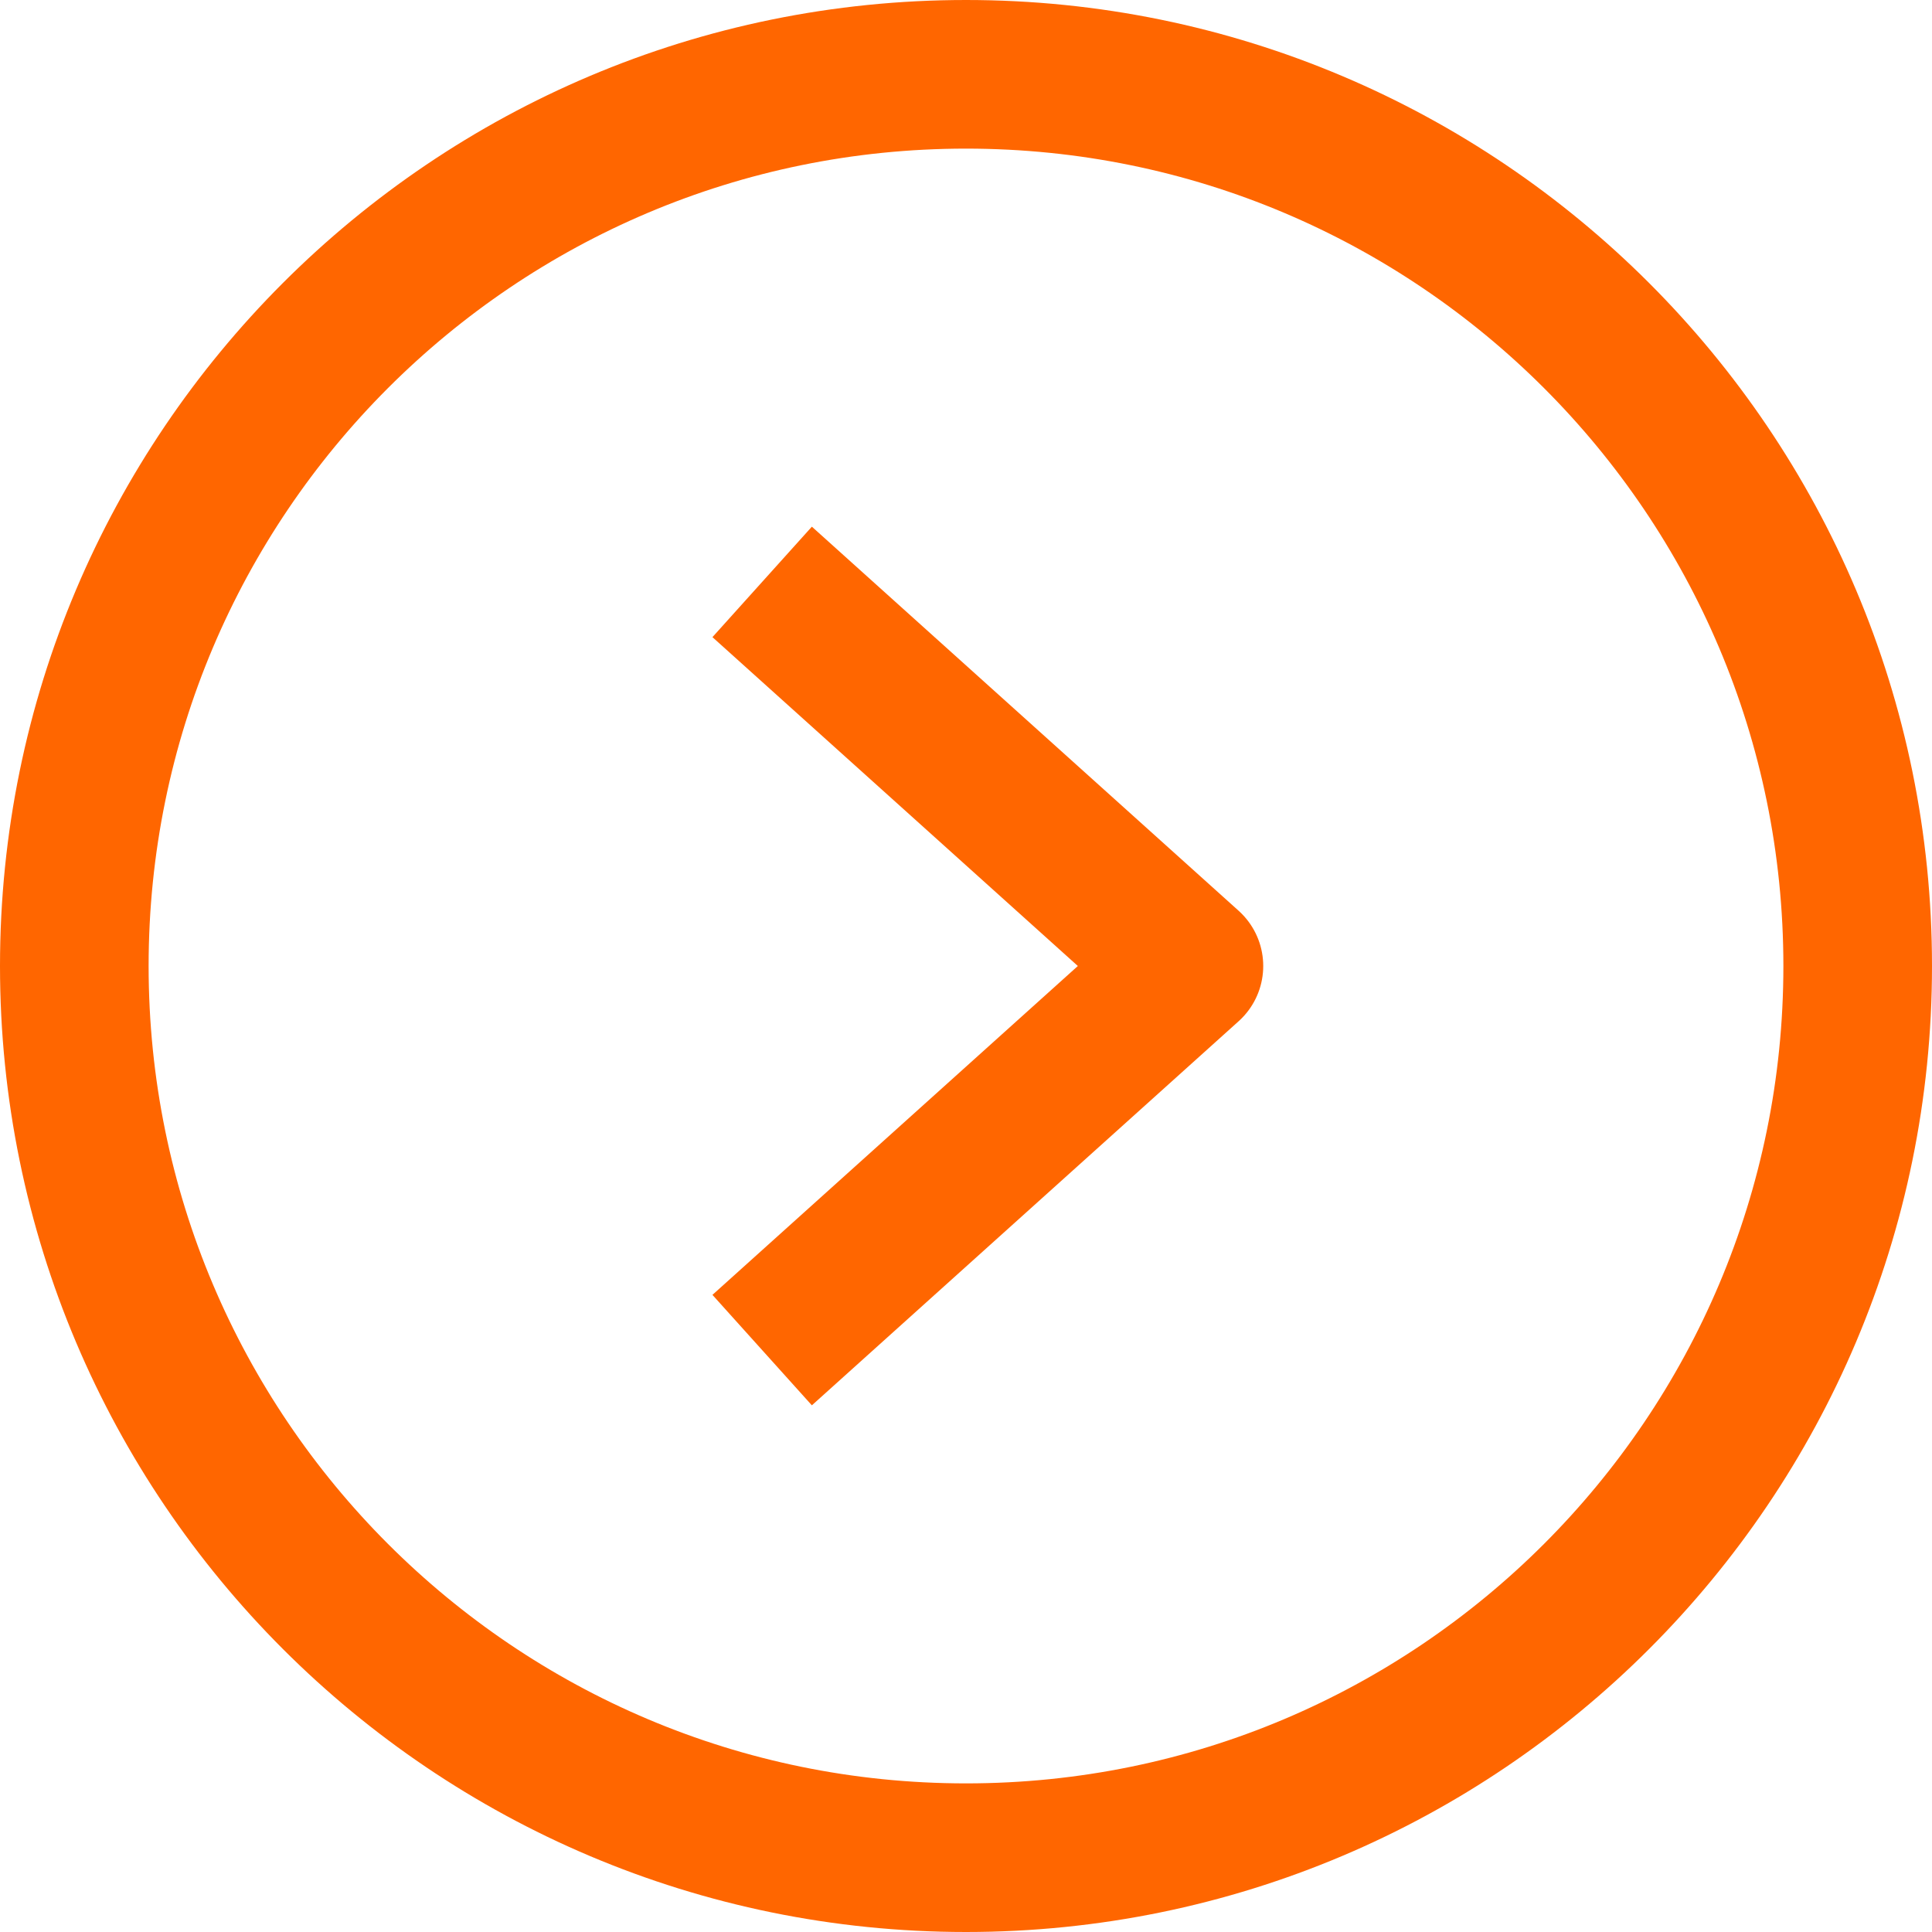 <svg width="26" height="26" viewBox="0 0 26 26" fill="none" xmlns="http://www.w3.org/2000/svg">
<path d="M13 1C6.373 1 1 6.373 1 13C1 19.627 6.373 25 13 25C19.627 25 25 19.627 25 13C25 6.373 19.627 1 13 1Z" stroke="#FF6600" stroke-width="2" stroke-miterlimit="10"/>
<path d="M11 17.5L16 13L11 8.5" stroke="#FF6600" stroke-width="2" stroke-linecap="square" stroke-linejoin="round"/>
</svg>
